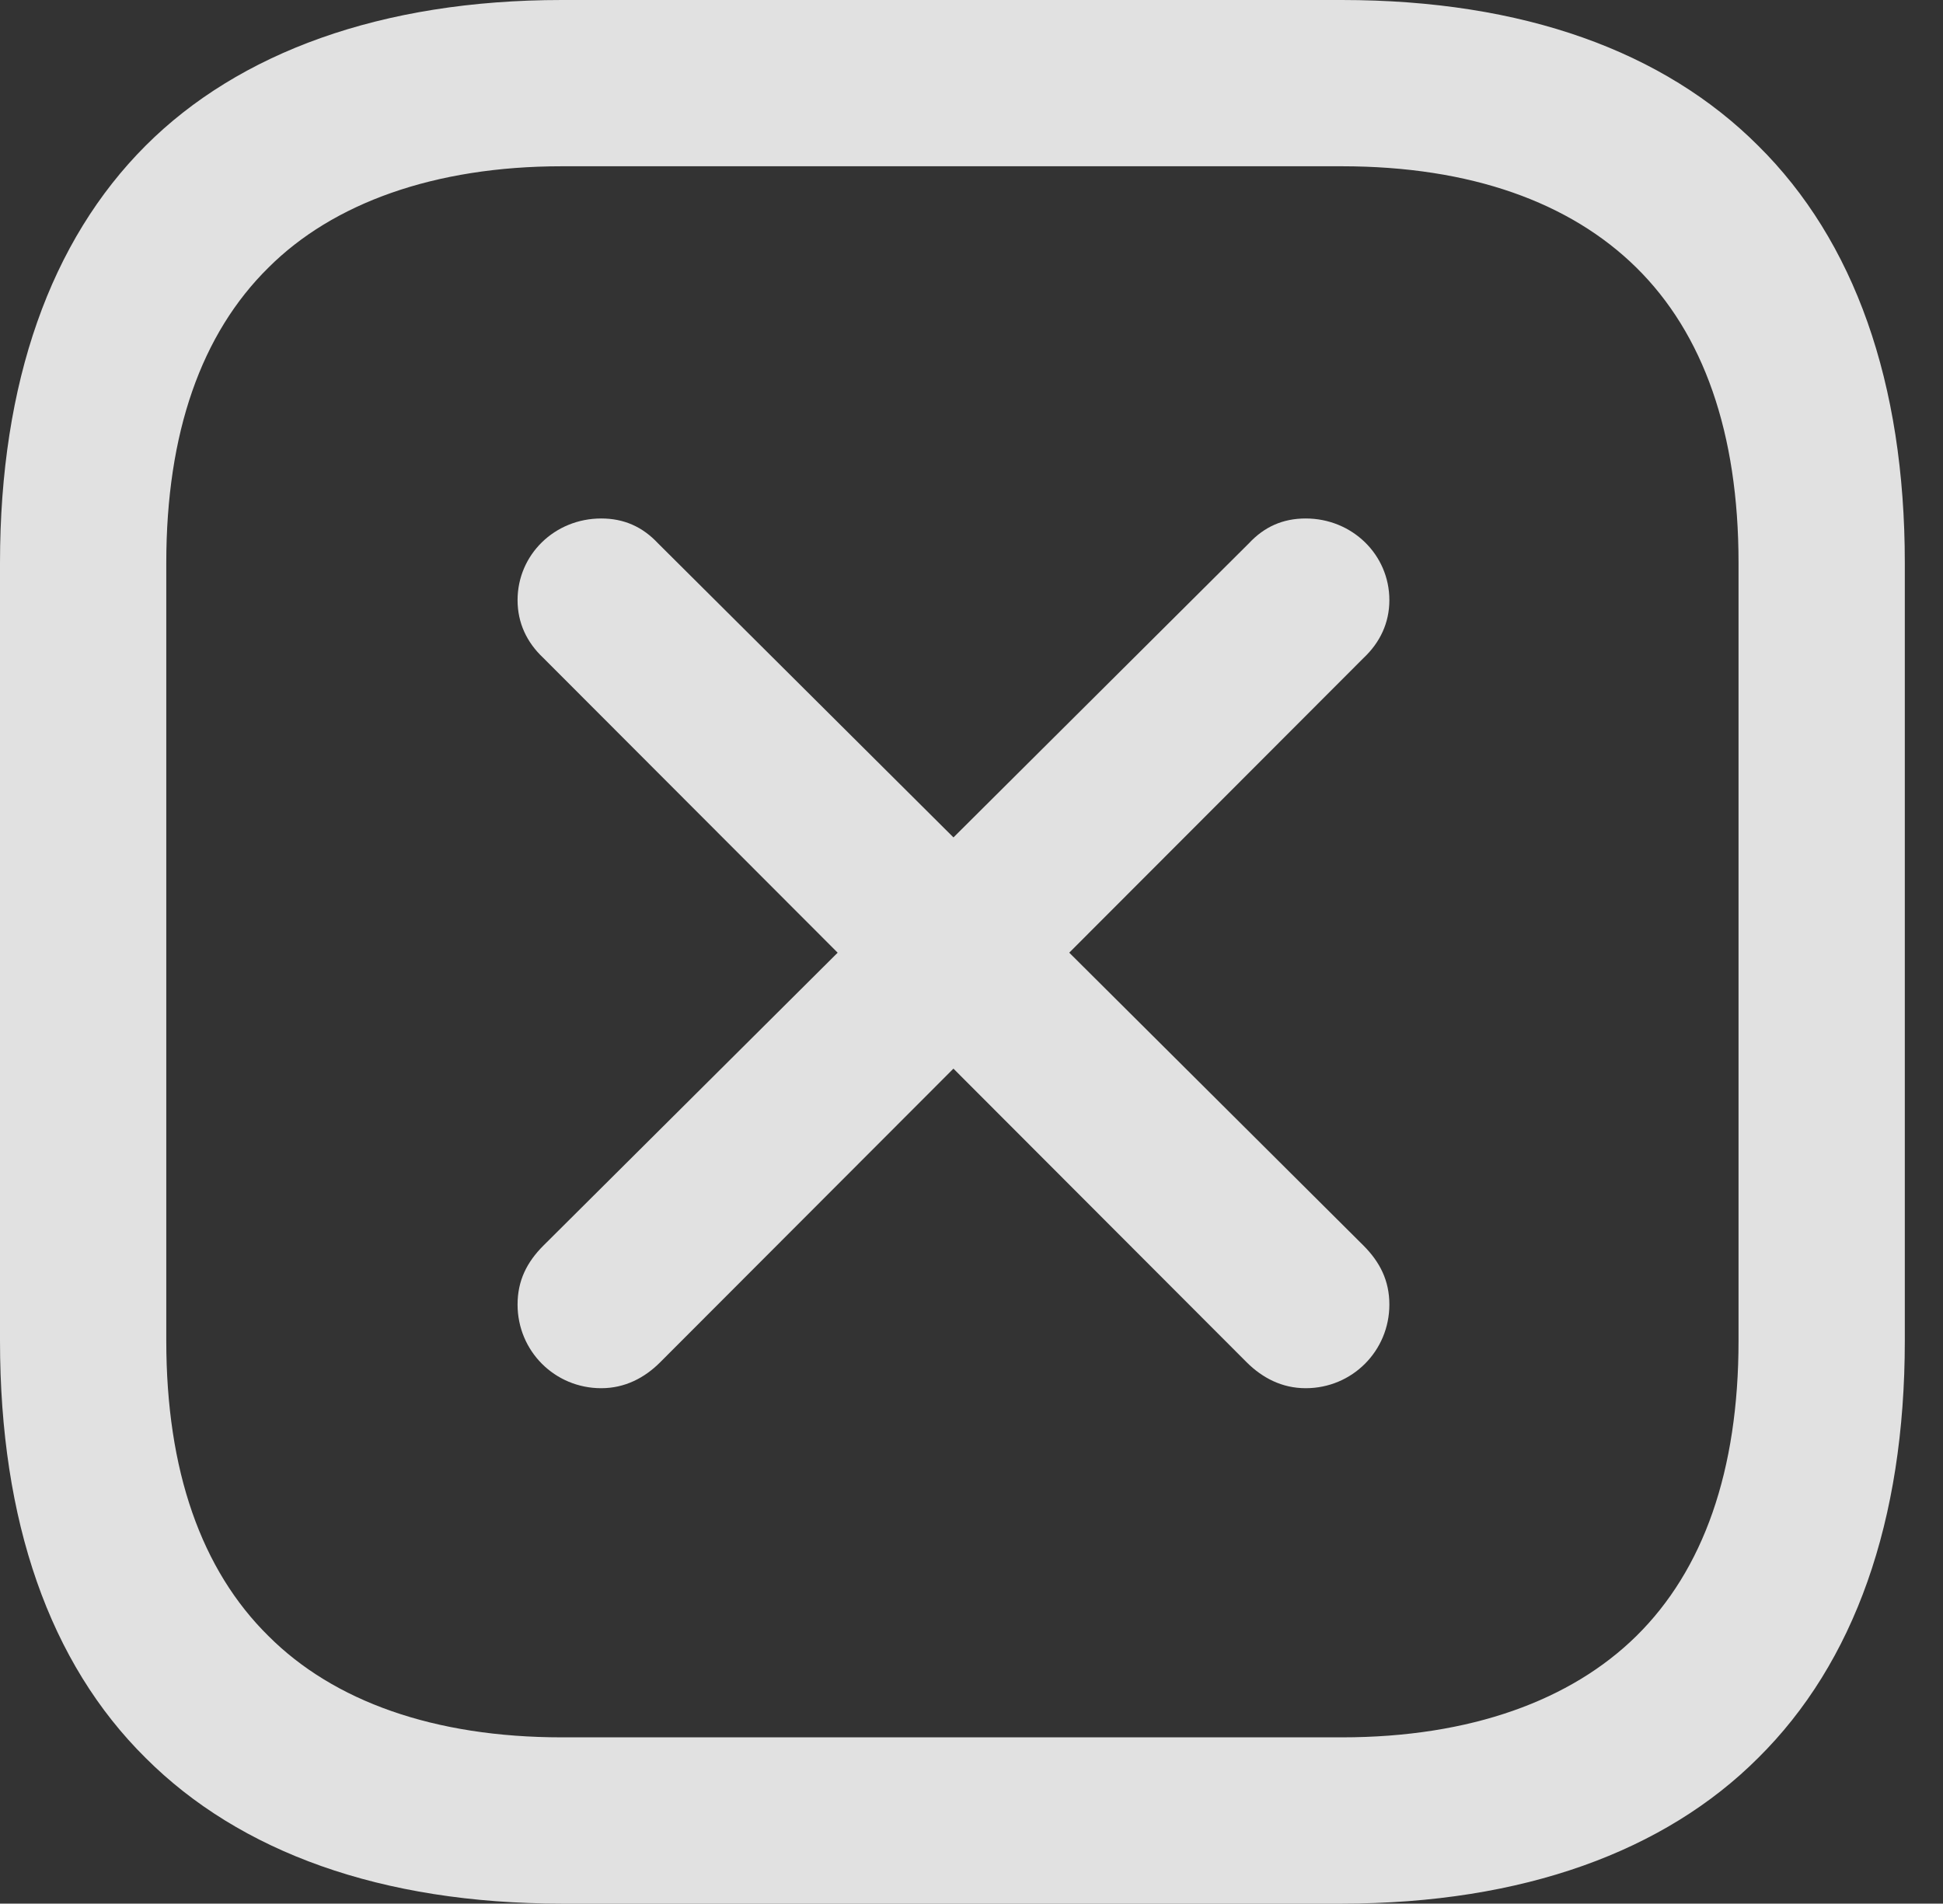 <?xml version="1.0" encoding="UTF-8"?>
<!--Generator: Apple Native CoreSVG 341-->
<!DOCTYPE svg
PUBLIC "-//W3C//DTD SVG 1.1//EN"
       "http://www.w3.org/Graphics/SVG/1.1/DTD/svg11.dtd">
<svg version="1.1" xmlns="http://www.w3.org/2000/svg" xmlns:xlink="http://www.w3.org/1999/xlink" viewBox="0 0 18.369 17.998">
 <rect x="0" y="0" width="18.369" height="17.998" fill="#333333" stroke="none"/>
 <g>
  <rect height="17.998" opacity="0" width="18.369" x="0" y="0"/>
  <path d="M5.312 17.998L12.685 17.998C14.404 17.998 15.742 17.5 16.621 16.621C17.529 15.723 18.008 14.385 18.008 12.676L18.008 5.322C18.008 3.613 17.529 2.275 16.621 1.377C15.732 0.488 14.404 0 12.685 0L5.312 0C3.604 0 2.256 0.498 1.377 1.377C0.479 2.275 0 3.613 0 5.322L0 12.676C0 14.385 0.469 15.723 1.377 16.621C2.266 17.51 3.604 17.998 5.312 17.998ZM5.312 16.426C4.102 16.426 3.154 16.084 2.539 15.469C1.904 14.844 1.572 13.906 1.572 12.676L1.572 5.322C1.572 4.092 1.904 3.154 2.539 2.529C3.145 1.924 4.102 1.572 5.312 1.572L12.685 1.572C13.906 1.572 14.844 1.914 15.469 2.529C16.104 3.154 16.436 4.092 16.436 5.322L16.436 12.676C16.436 13.906 16.104 14.844 15.469 15.469C14.854 16.074 13.906 16.426 12.685 16.426Z" fill="white" fill-opacity="0.85"/>
  <path d="M6.24 12.881L12.891 6.221C13.047 6.074 13.135 5.889 13.135 5.674C13.135 5.244 12.783 4.902 12.344 4.902C12.129 4.902 11.953 4.98 11.807 5.137L5.137 11.777C4.98 11.934 4.893 12.109 4.893 12.334C4.893 12.773 5.244 13.125 5.684 13.125C5.908 13.125 6.094 13.027 6.24 12.881ZM11.787 12.881C11.934 13.027 12.119 13.125 12.344 13.125C12.783 13.125 13.135 12.773 13.135 12.334C13.135 12.109 13.047 11.934 12.891 11.777L6.221 5.137C6.074 4.98 5.898 4.902 5.684 4.902C5.244 4.902 4.893 5.244 4.893 5.674C4.893 5.889 4.98 6.074 5.137 6.221Z" fill="white" fill-opacity="0.85"/>
 </g>
</svg>

